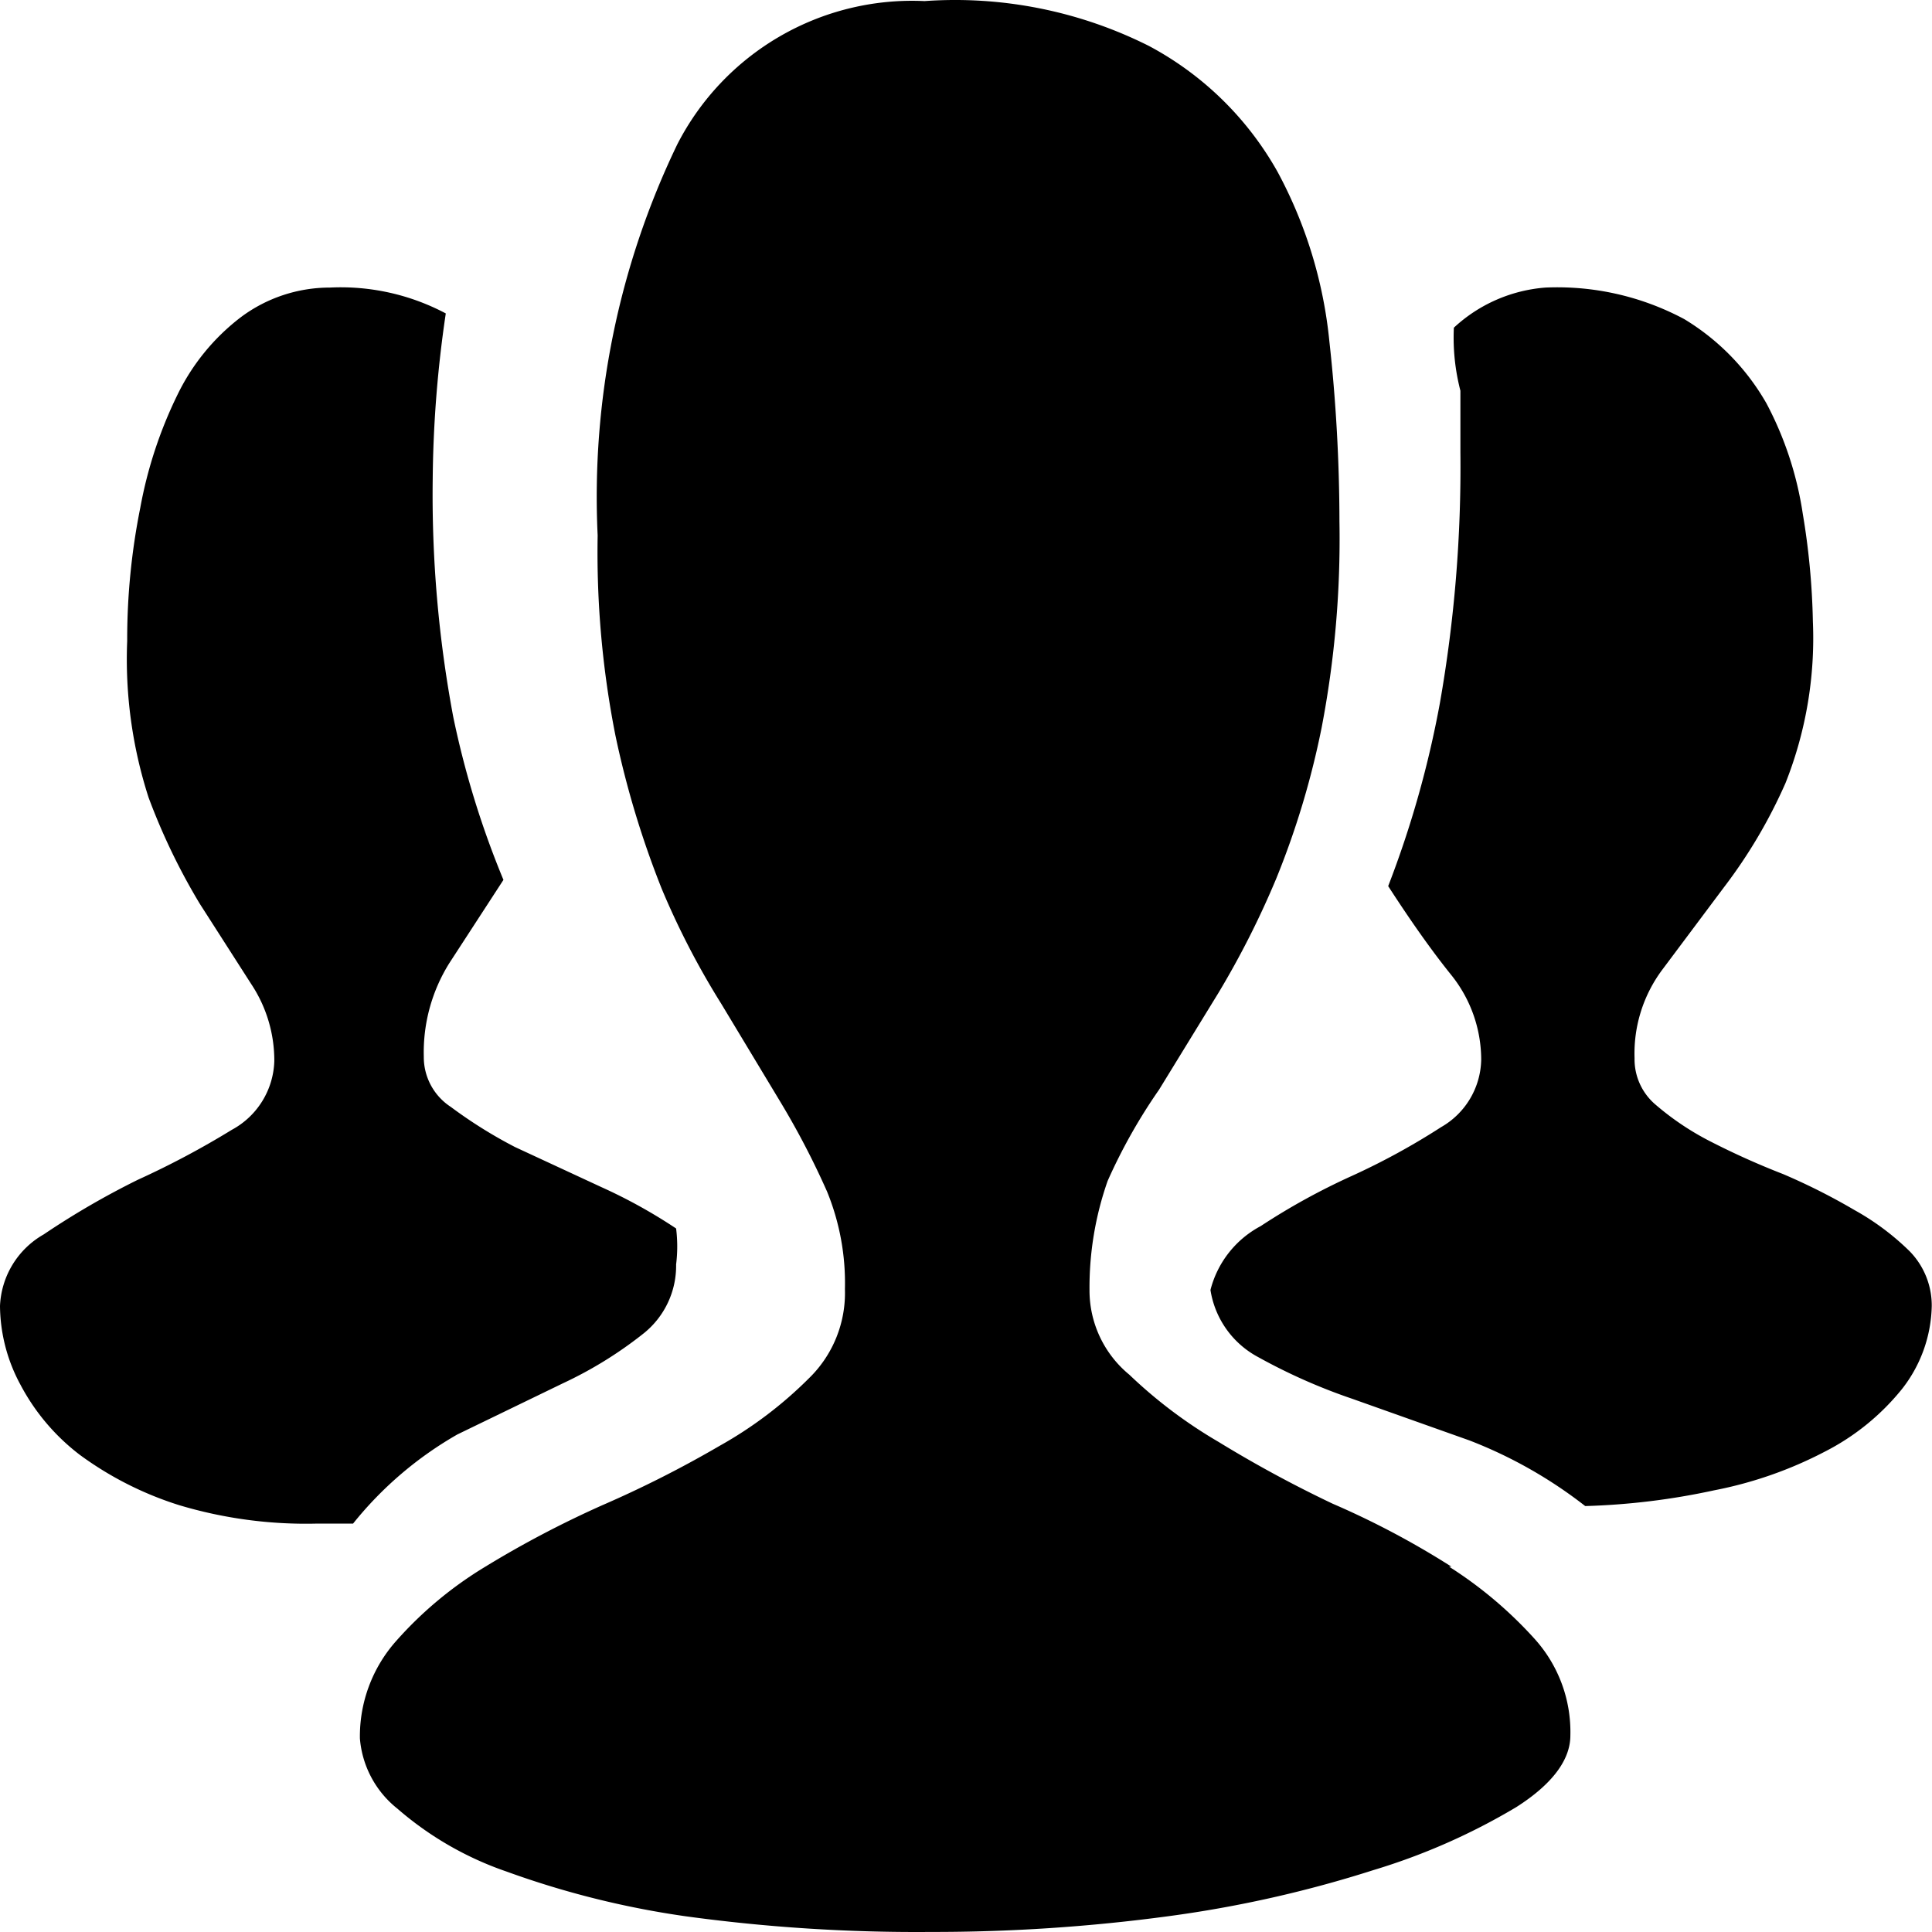 <?xml version="1.0" standalone="no"?><!DOCTYPE svg PUBLIC "-//W3C//DTD SVG 1.1//EN" "http://www.w3.org/Graphics/SVG/1.1/DTD/svg11.dtd"><svg t="1540968181851" class="icon" style="" viewBox="0 0 1024 1024" version="1.1" xmlns="http://www.w3.org/2000/svg" p-id="7503" xmlns:xlink="http://www.w3.org/1999/xlink" width="200" height="200"><defs><style type="text/css"></style></defs><path d="M298.339 733.189a214.225 214.225 0 0 0 43.002-26.621 45.838 45.838 0 0 0 17.012-36.387 77.184 77.184 0 0 0 0-19.06 276.917 276.917 0 0 0-39.537-21.895l-45.838-21.265a245.728 245.728 0 0 1-34.024-21.265 31.504 31.504 0 0 1-14.334-26.621 89.155 89.155 0 0 1 13.547-49.618l28.668-44.105a478.067 478.067 0 0 1-26.621-86.477 637.476 637.476 0 0 1-10.869-126.014 631.332 631.332 0 0 1 6.931-87.738 118.769 118.769 0 0 0-61.432-13.704 78.759 78.759 0 0 0-47.255 15.752 114.673 114.673 0 0 0-33.551 41.112 230.134 230.134 0 0 0-19.69 59.857 353.786 353.786 0 0 0-6.931 70.568A238.482 238.482 0 0 0 78.759 422.721a336.144 336.144 0 0 0 27.093 56.234l27.251 42.53a73.246 73.246 0 0 1 12.286 40.955 42.845 42.845 0 0 1-22.525 36.387 456.802 456.802 0 0 1-49.776 26.463 428.292 428.292 0 0 0-49.933 28.983A45.838 45.838 0 0 0 0 692.235a88.998 88.998 0 0 0 10.869 41.742 112.94 112.94 0 0 0 31.504 37.174 180.043 180.043 0 0 0 52.611 26.621 234.229 234.229 0 0 0 72.931 9.766h19.217a194.535 194.535 0 0 1 55.289-47.255z m470.979 97.189a447.036 447.036 0 0 0-63.007-33.394A649.132 649.132 0 0 1 645.824 764.22a252.029 252.029 0 0 1-47.255-35.599 57.809 57.809 0 0 1-21.107-44.893 170.592 170.592 0 0 1 9.609-57.809A292.669 292.669 0 0 1 614.321 577.561l31.504-51.351a467.671 467.671 0 0 0 30.716-60.802 443.256 443.256 0 0 0 23.943-79.704 529.418 529.418 0 0 0 9.451-109.318 879.738 879.738 0 0 0-5.356-95.613 238.64 238.64 0 0 0-27.408-89.628 169.489 169.489 0 0 0-68.205-66.788A228.874 228.874 0 0 0 490.039 0.573a139.876 139.876 0 0 0-131.055 75.924 430.182 430.182 0 0 0-42.215 207.294 499.647 499.647 0 0 0 9.451 106.167 493.977 493.977 0 0 0 24.573 81.279 421.991 421.991 0 0 0 31.504 60.802l31.504 52.296a428.292 428.292 0 0 1 24.573 47.255 128.062 128.062 0 0 1 9.451 51.666 63.007 63.007 0 0 1-19.06 47.255 215.957 215.957 0 0 1-47.255 35.757 588.33 588.33 0 0 1-62.22 31.504 542.492 542.492 0 0 0-62.062 32.606 203.198 203.198 0 0 0-47.255 39.38 76.081 76.081 0 0 0-19.217 51.666 52.926 52.926 0 0 0 19.847 37.174 174.373 174.373 0 0 0 57.967 33.394 473.499 473.499 0 0 0 94.511 23.628 901.633 901.633 0 0 0 130.267 8.348 932.507 932.507 0 0 0 126.014-8.348 631.648 631.648 0 0 0 108.53-24.415 337.404 337.404 0 0 0 75.766-33.394c19.06-12.129 28.668-25.045 28.668-37.962a73.561 73.561 0 0 0-19.217-51.508 219.265 219.265 0 0 0-45.05-37.962zM1012.211 663.251a135.466 135.466 0 0 0-29.298-21.895A332.993 332.993 0 0 0 945.108 622.297a409.547 409.547 0 0 1-38.592-17.327 146.492 146.492 0 0 1-29.456-19.847A31.504 31.504 0 0 1 866.349 560.865a74.191 74.191 0 0 1 14.964-47.255L913.605 470.449a270.459 270.459 0 0 0 32.764-55.446A208.081 208.081 0 0 0 960.86 329.313a385.919 385.919 0 0 0-5.356-57.022 182.248 182.248 0 0 0-19.217-58.439 123.809 123.809 0 0 0-43.633-44.735A142.711 142.711 0 0 0 819.094 152.42a80.334 80.334 0 0 0-48.516 21.265 112.153 112.153 0 0 0 3.465 33.394v32.606a722.378 722.378 0 0 1-10.869 132.945 537.609 537.609 0 0 1-27.408 97.031c11.814 18.272 22.998 34.181 33.551 47.255a71.828 71.828 0 0 1 15.752 44.735 42.057 42.057 0 0 1-21.265 35.757 370.167 370.167 0 0 1-47.255 25.833 353.471 353.471 0 0 0-48.358 26.621 53.241 53.241 0 0 0-26.621 33.866 48.831 48.831 0 0 0 25.36 35.599 304.955 304.955 0 0 0 49.776 22.053l62.062 22.053a240.215 240.215 0 0 1 61.432 34.811 370.325 370.325 0 0 0 68.363-8.348 214.382 214.382 0 0 0 58.597-20.477 126.014 126.014 0 0 0 40.955-33.236 73.561 73.561 0 0 0 15.752-43.948 41.112 41.112 0 0 0-11.656-28.983z" p-id="7504"></path></svg>